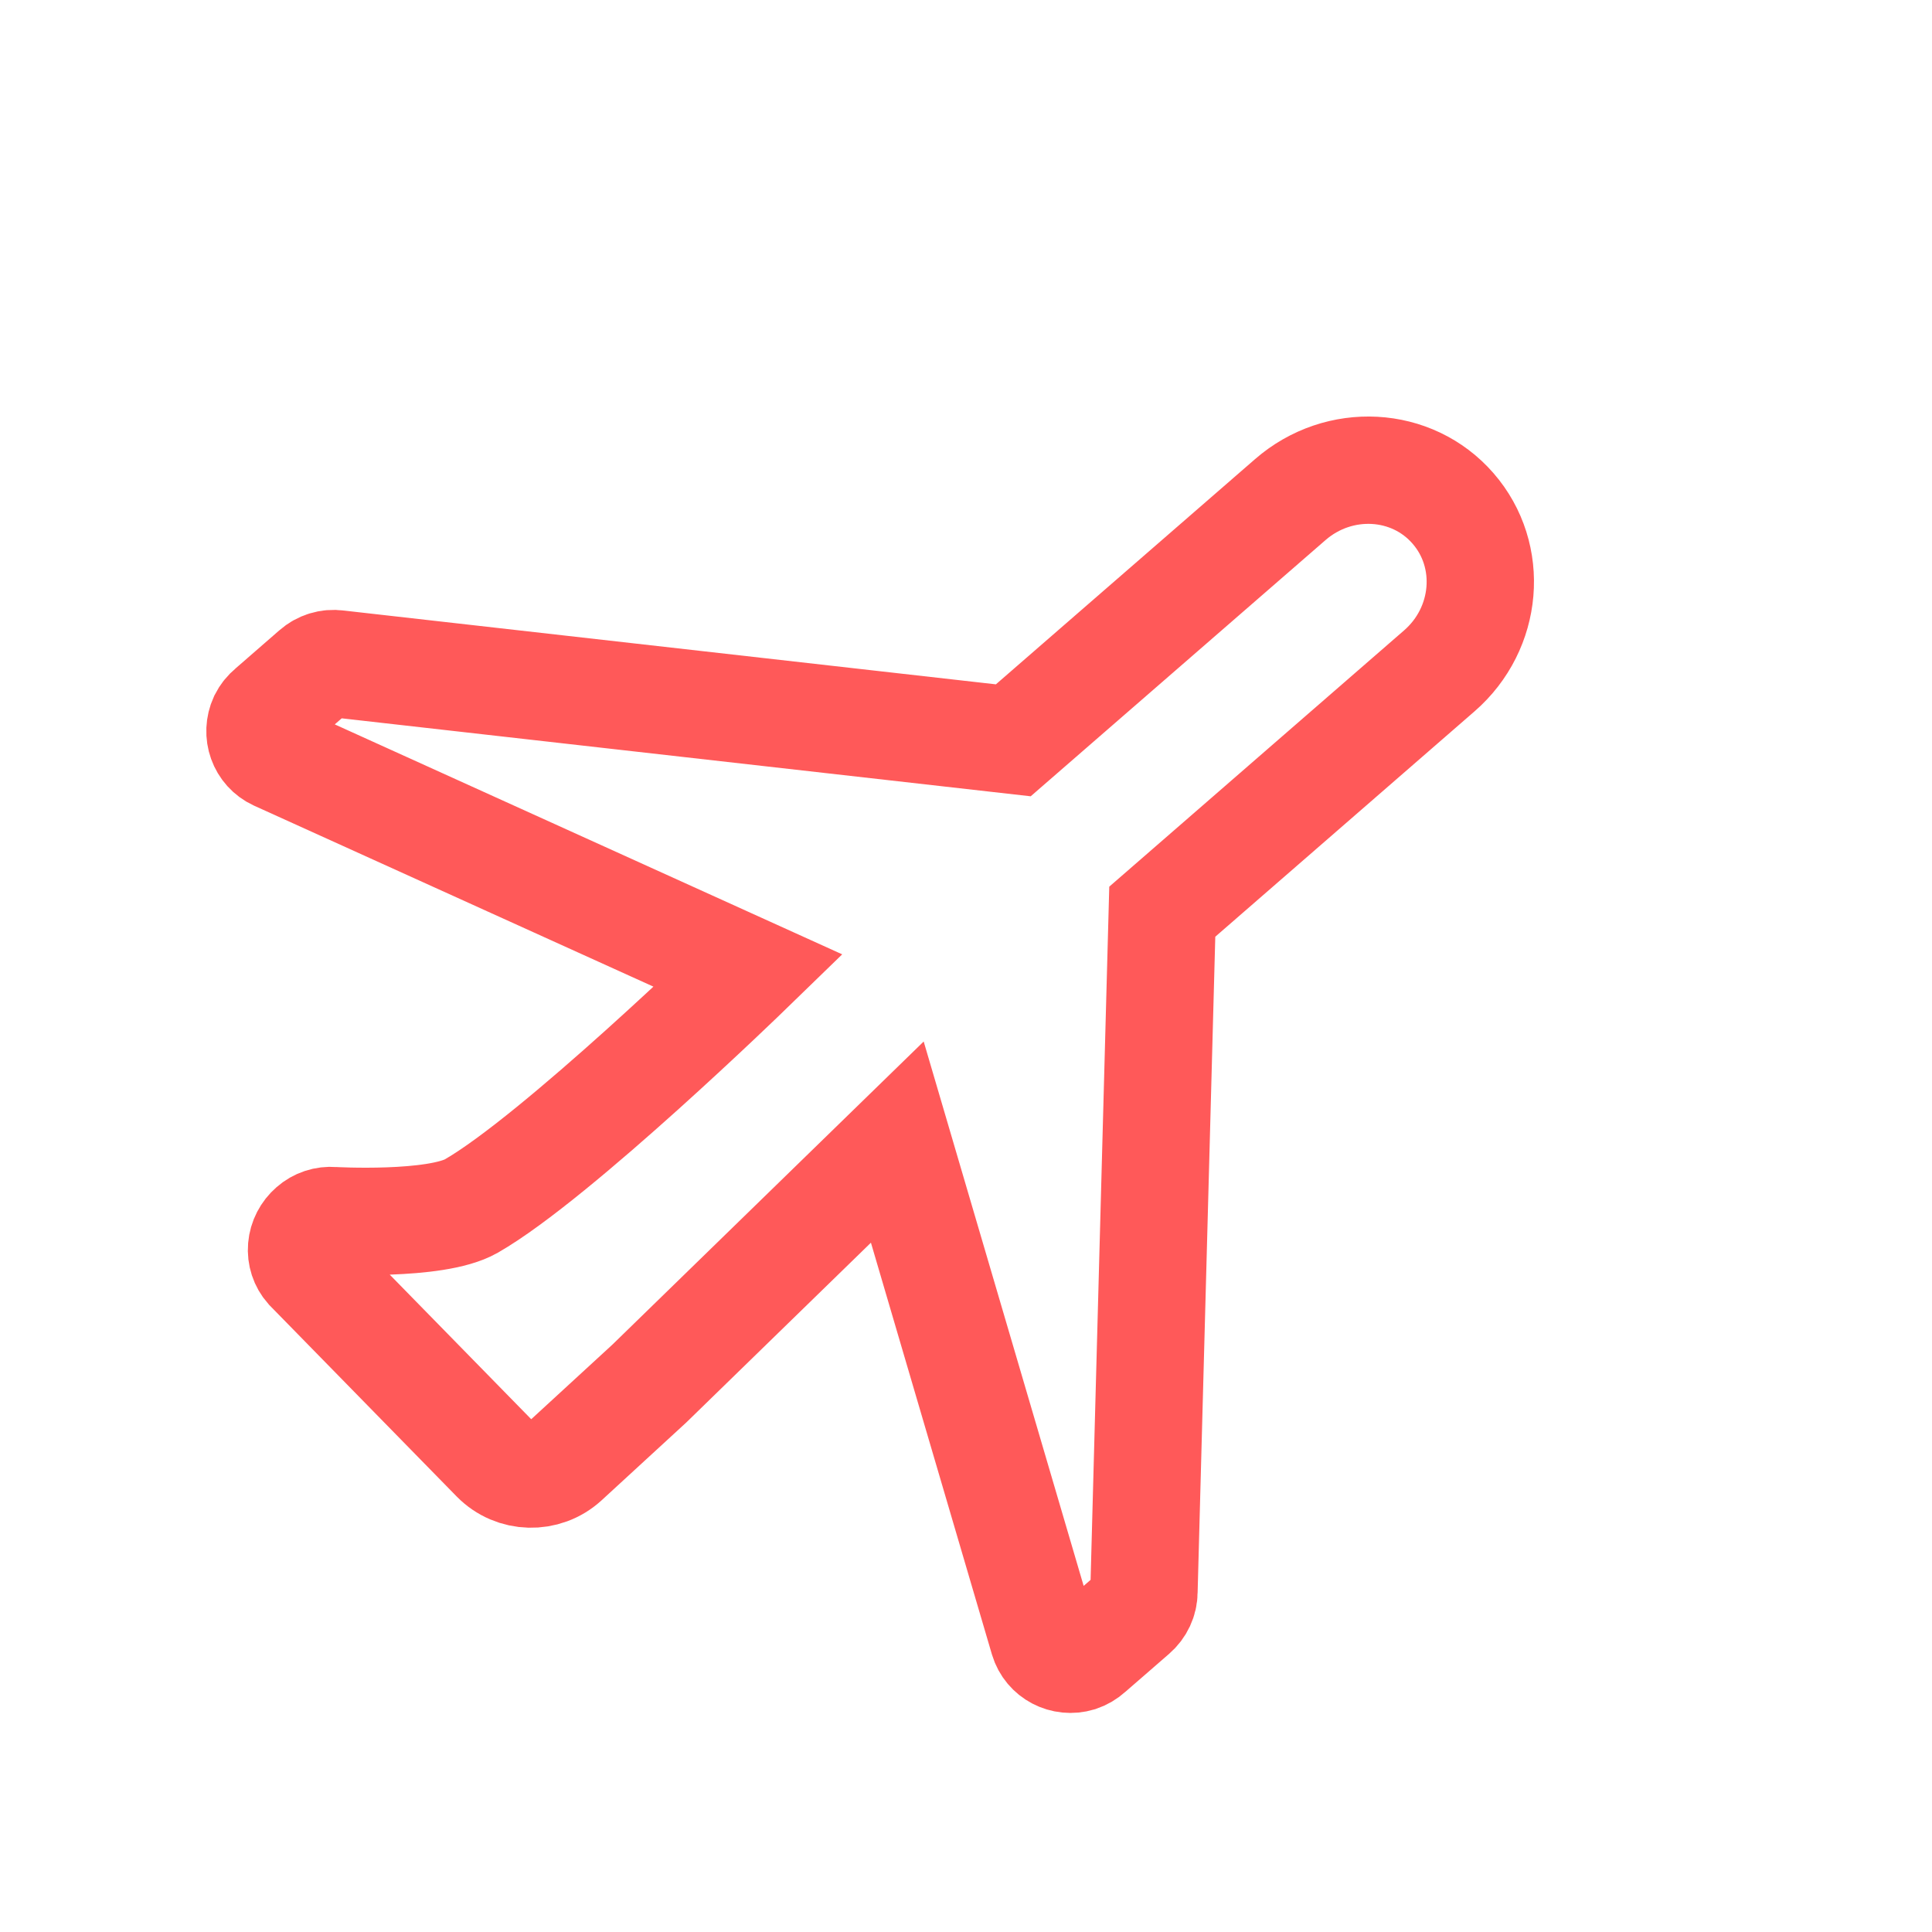 <svg width="27" height="27" viewBox="0 0 27 27" fill="none" xmlns="http://www.w3.org/2000/svg">
<path d="M18.032 6.982L14.161 10.346L4.714 9.277C4.6 9.261 4.484 9.297 4.397 9.374L3.78 9.911C3.735 9.948 3.697 9.995 3.671 10.047C3.578 10.25 3.662 10.485 3.86 10.576L10.458 13.566C10.458 13.566 7.773 16.174 6.588 16.854C6.089 17.14 4.652 17.058 4.652 17.058C4.546 17.049 4.439 17.084 4.358 17.156C4.276 17.227 4.224 17.327 4.215 17.434C4.206 17.541 4.24 17.645 4.31 17.724L6.917 20.388C7.184 20.661 7.62 20.672 7.901 20.414L9.075 19.335L12.54 15.961L14.582 22.91C14.645 23.119 14.866 23.235 15.079 23.171C15.135 23.152 15.186 23.122 15.23 23.082L15.847 22.546C15.935 22.47 15.987 22.36 15.987 22.245L16.243 12.741L20.114 9.376C20.796 8.784 20.882 7.767 20.307 7.106C19.733 6.444 18.714 6.389 18.032 6.982Z" stroke="#FF5959" stroke-width="1.5"/>
</svg>
